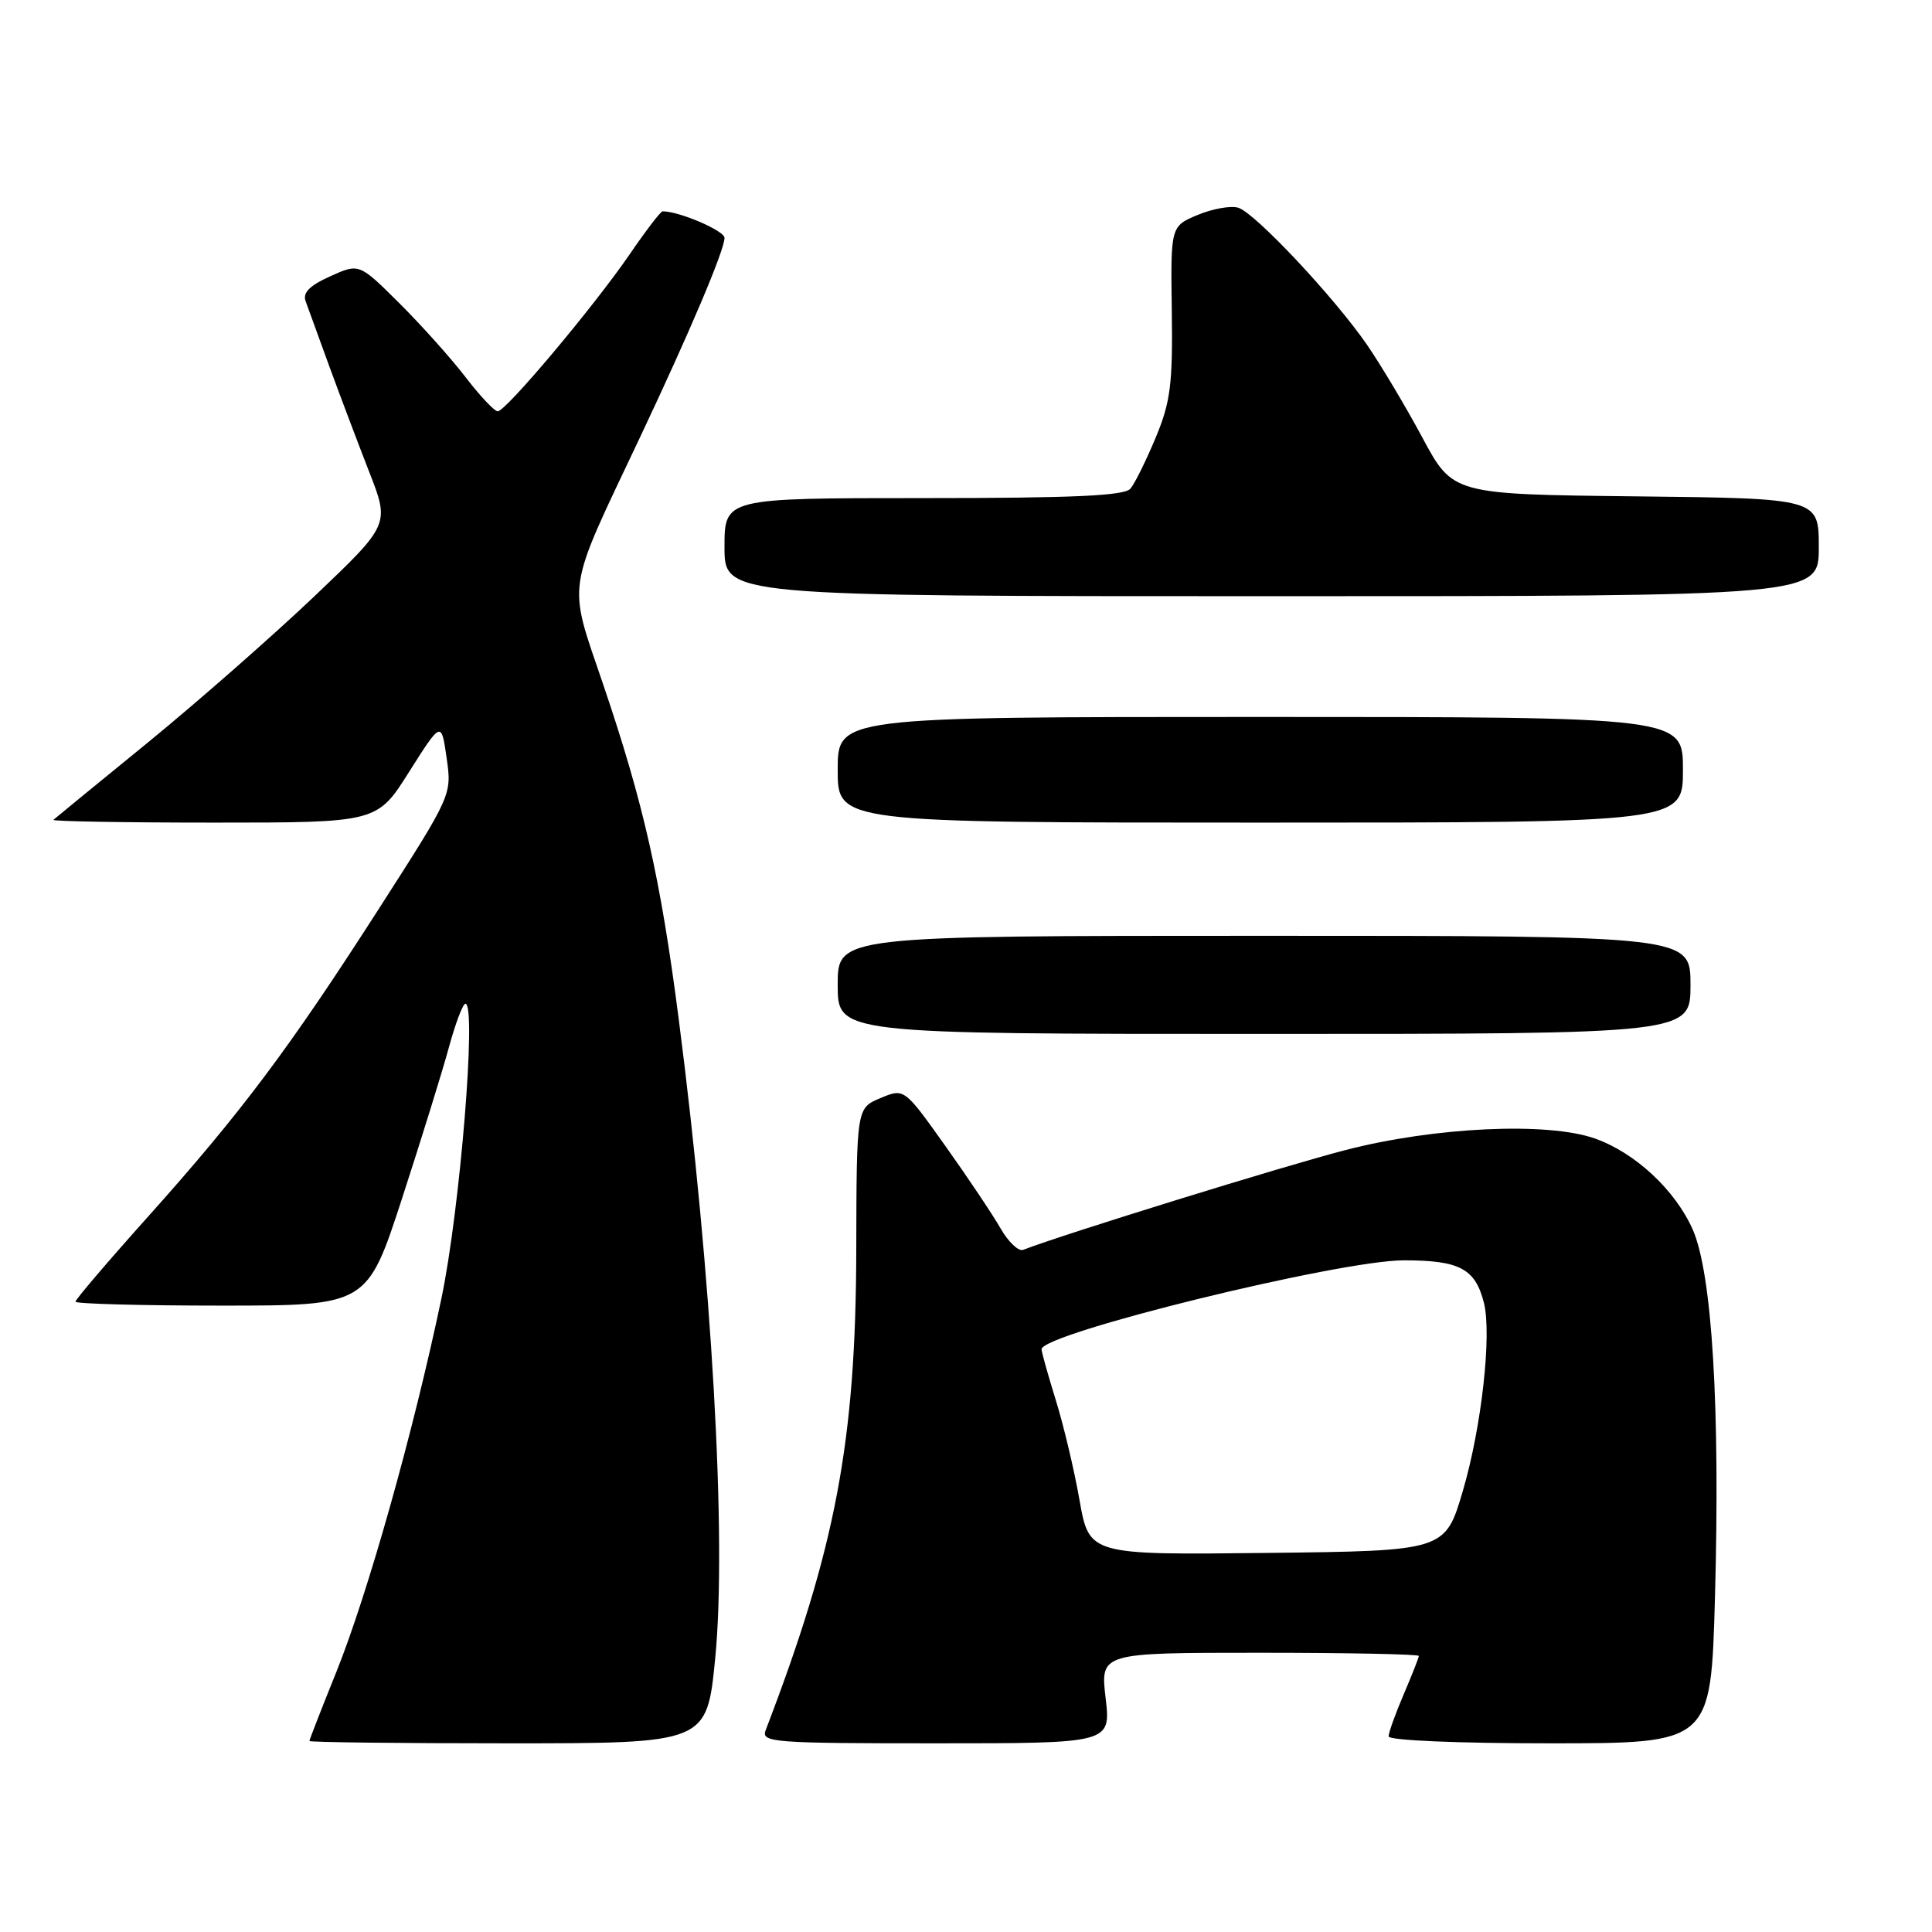 <?xml version="1.0" encoding="UTF-8" standalone="no"?>
<!DOCTYPE svg PUBLIC "-//W3C//DTD SVG 1.1//EN" "http://www.w3.org/Graphics/SVG/1.1/DTD/svg11.dtd" >
<svg xmlns="http://www.w3.org/2000/svg" xmlns:xlink="http://www.w3.org/1999/xlink" version="1.1" viewBox="0 0 256 256">
 <g >
 <path fill="currentColor"
d=" M 94.77 219.72 C 96.32 203.87 94.33 169.03 89.93 135.00 C 87.53 116.43 85.28 106.45 79.89 90.59 C 75.21 76.80 74.90 78.87 84.78 58.00 C 91.37 44.06 96.00 33.15 96.00 31.52 C 96.00 30.57 90.01 28.00 87.80 28.00 C 87.54 28.00 85.57 30.57 83.42 33.72 C 78.64 40.68 67.03 54.50 65.95 54.50 C 65.52 54.50 63.61 52.48 61.71 50.00 C 59.81 47.52 55.86 43.11 52.93 40.19 C 47.59 34.88 47.59 34.88 43.76 36.61 C 41.02 37.84 40.08 38.79 40.50 39.92 C 40.81 40.79 42.22 44.65 43.62 48.50 C 45.03 52.35 47.41 58.65 48.91 62.50 C 51.65 69.50 51.65 69.50 41.67 79.00 C 36.18 84.22 26.25 92.94 19.60 98.38 C 12.94 103.81 7.31 108.42 7.08 108.63 C 6.85 108.83 16.41 109.00 28.32 109.00 C 49.97 109.00 49.97 109.00 54.22 102.26 C 58.48 95.53 58.48 95.53 59.18 100.43 C 59.88 105.33 59.88 105.33 50.20 120.42 C 38.31 138.95 31.98 147.40 19.60 161.23 C 14.32 167.12 10.00 172.19 10.00 172.48 C 10.00 172.76 18.70 173.00 29.32 173.00 C 48.65 173.00 48.65 173.00 53.29 158.75 C 55.84 150.91 58.63 141.91 59.49 138.75 C 60.35 135.59 61.33 133.00 61.67 133.00 C 63.18 133.00 60.96 160.23 58.50 172.00 C 54.82 189.58 48.74 211.19 44.56 221.56 C 42.60 226.42 41.00 230.53 41.00 230.69 C 41.00 230.86 52.85 231.00 67.33 231.00 C 93.66 231.00 93.66 231.00 94.77 219.72 Z  M 146.50 225.00 C 145.80 219.00 145.80 219.00 166.90 219.00 C 178.51 219.00 188.00 219.19 188.00 219.42 C 188.00 219.65 187.10 221.93 186.00 224.50 C 184.90 227.07 184.00 229.58 184.00 230.08 C 184.00 230.61 193.07 231.00 205.35 231.00 C 226.70 231.00 226.70 231.00 227.24 211.75 C 227.94 186.53 226.87 168.75 224.29 162.91 C 221.97 157.68 216.66 152.74 211.34 150.86 C 205.07 148.64 190.13 149.33 178.32 152.38 C 170.28 154.45 141.19 163.45 135.57 165.61 C 134.96 165.85 133.61 164.57 132.58 162.77 C 131.55 160.97 128.26 156.05 125.26 151.84 C 119.81 144.18 119.81 144.18 116.65 145.51 C 113.50 146.83 113.50 146.83 113.46 165.67 C 113.40 190.99 110.74 205.06 101.45 229.27 C 100.83 230.88 102.43 231.00 123.99 231.00 C 147.20 231.00 147.20 231.00 146.50 225.00 Z  M 224.00 130.50 C 224.00 124.00 224.00 124.00 167.50 124.00 C 111.00 124.00 111.00 124.00 111.00 130.50 C 111.00 137.00 111.00 137.00 167.50 137.00 C 224.00 137.00 224.00 137.00 224.00 130.50 Z  M 223.00 102.00 C 223.00 95.00 223.00 95.00 167.00 95.00 C 111.00 95.00 111.00 95.00 111.00 102.00 C 111.00 109.00 111.00 109.00 167.00 109.00 C 223.00 109.00 223.00 109.00 223.00 102.00 Z  M 241.00 72.52 C 241.00 66.04 241.00 66.04 216.76 65.77 C 192.51 65.50 192.51 65.50 188.48 58.00 C 186.27 53.88 182.96 48.34 181.14 45.69 C 176.79 39.38 166.33 28.24 164.09 27.53 C 163.12 27.22 160.70 27.65 158.72 28.47 C 155.11 29.98 155.11 29.98 155.27 41.24 C 155.40 50.93 155.10 53.27 153.13 58.00 C 151.87 61.02 150.37 64.06 149.79 64.75 C 149.01 65.69 142.29 66.00 122.38 66.00 C 96.00 66.00 96.00 66.00 96.00 72.50 C 96.00 79.00 96.00 79.00 168.50 79.00 C 241.00 79.00 241.00 79.00 241.00 72.52 Z  M 143.04 198.77 C 142.34 194.77 140.92 188.80 139.89 185.50 C 138.87 182.20 138.02 179.18 138.01 178.79 C 137.97 176.70 177.45 167.00 186.02 167.00 C 193.42 167.00 195.48 168.10 196.63 172.64 C 197.68 176.86 196.32 189.08 193.85 197.50 C 191.50 205.50 191.50 205.50 167.91 205.77 C 144.33 206.04 144.33 206.04 143.04 198.77 Z "/>
</g>
</svg>
